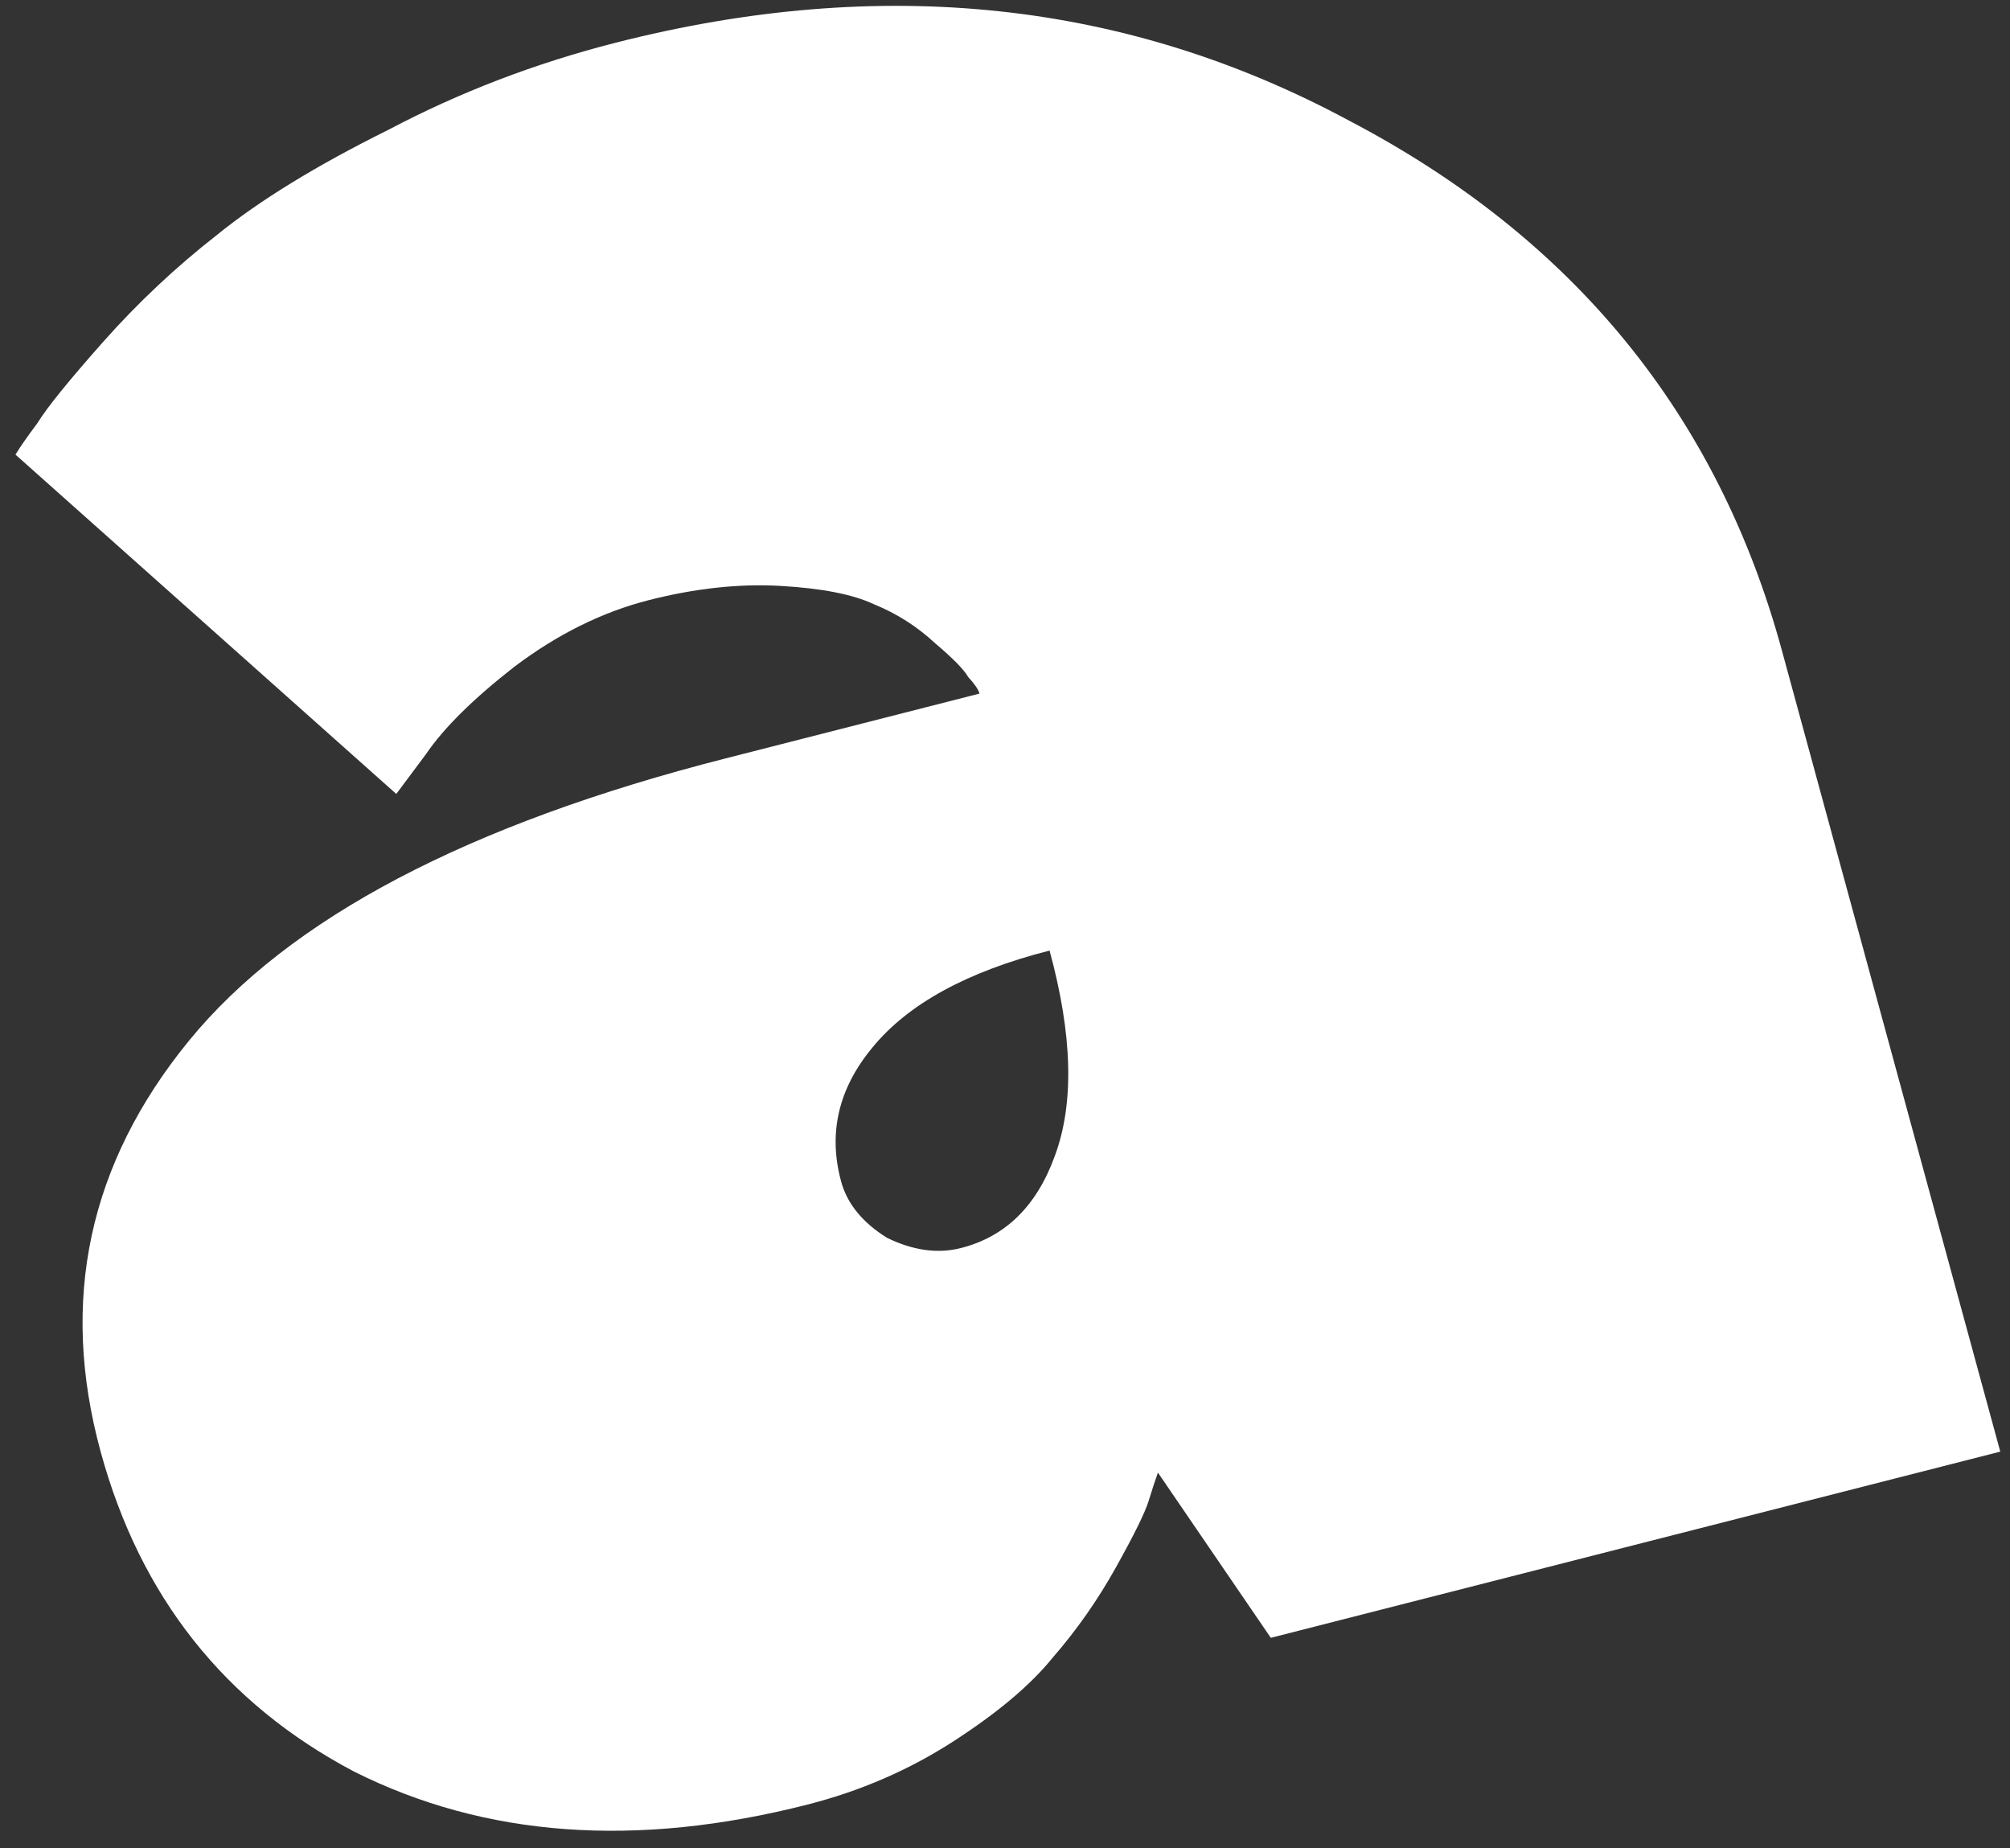 <svg width="99" height="91" viewBox="0 0 99 91" fill="none" xmlns="http://www.w3.org/2000/svg">
<rect x="0" y="0" width="99" height="91" fill="#333333" stroke="none"/>
<path d="M30.318 2.105C43.44 -1.243 55.484 0.036 66.451 5.942C77.495 11.723 84.599 20.419 87.765 32.031L98.521 71.482L62.592 80.651L57.032 72.515C56.905 72.866 56.753 73.33 56.576 73.906C56.399 74.482 55.861 75.574 54.963 77.183C54.066 78.793 53.023 80.279 51.835 81.644C50.752 82.982 49.121 84.353 46.942 85.759C44.764 87.164 42.372 88.199 39.769 88.863C31.333 91.015 23.89 90.473 17.438 87.237C11.063 83.874 6.902 78.62 4.954 71.474C2.924 64.03 4.373 57.291 9.3 51.257C14.227 45.223 23.043 40.585 35.748 37.343L48.245 34.154C48.191 33.956 48.005 33.684 47.689 33.34C47.477 32.97 46.936 32.418 46.068 31.684C45.172 30.851 44.161 30.207 43.035 29.751C42.012 29.269 40.482 28.969 38.445 28.852C36.408 28.735 34.245 28.969 31.953 29.553C29.662 30.138 27.454 31.232 25.33 32.836C23.309 34.413 21.861 35.844 20.986 37.129L19.518 39.096L0.761 22.386C0.992 22.009 1.352 21.492 1.842 20.837C2.304 20.082 3.387 18.744 5.091 16.823C6.796 14.902 8.658 13.153 10.678 11.575C12.776 9.873 15.591 8.146 19.124 6.395C22.629 4.545 26.361 3.115 30.318 2.105ZM47.334 61.456C49.521 60.898 51.059 59.39 51.949 56.934C52.916 54.352 52.831 50.977 51.695 46.808C47.633 47.845 44.725 49.436 42.971 51.582C41.294 53.602 40.781 55.803 41.43 58.185C41.728 59.277 42.48 60.2 43.688 60.953C44.973 61.58 46.188 61.748 47.334 61.456Z" fill="white"/>
</svg>
